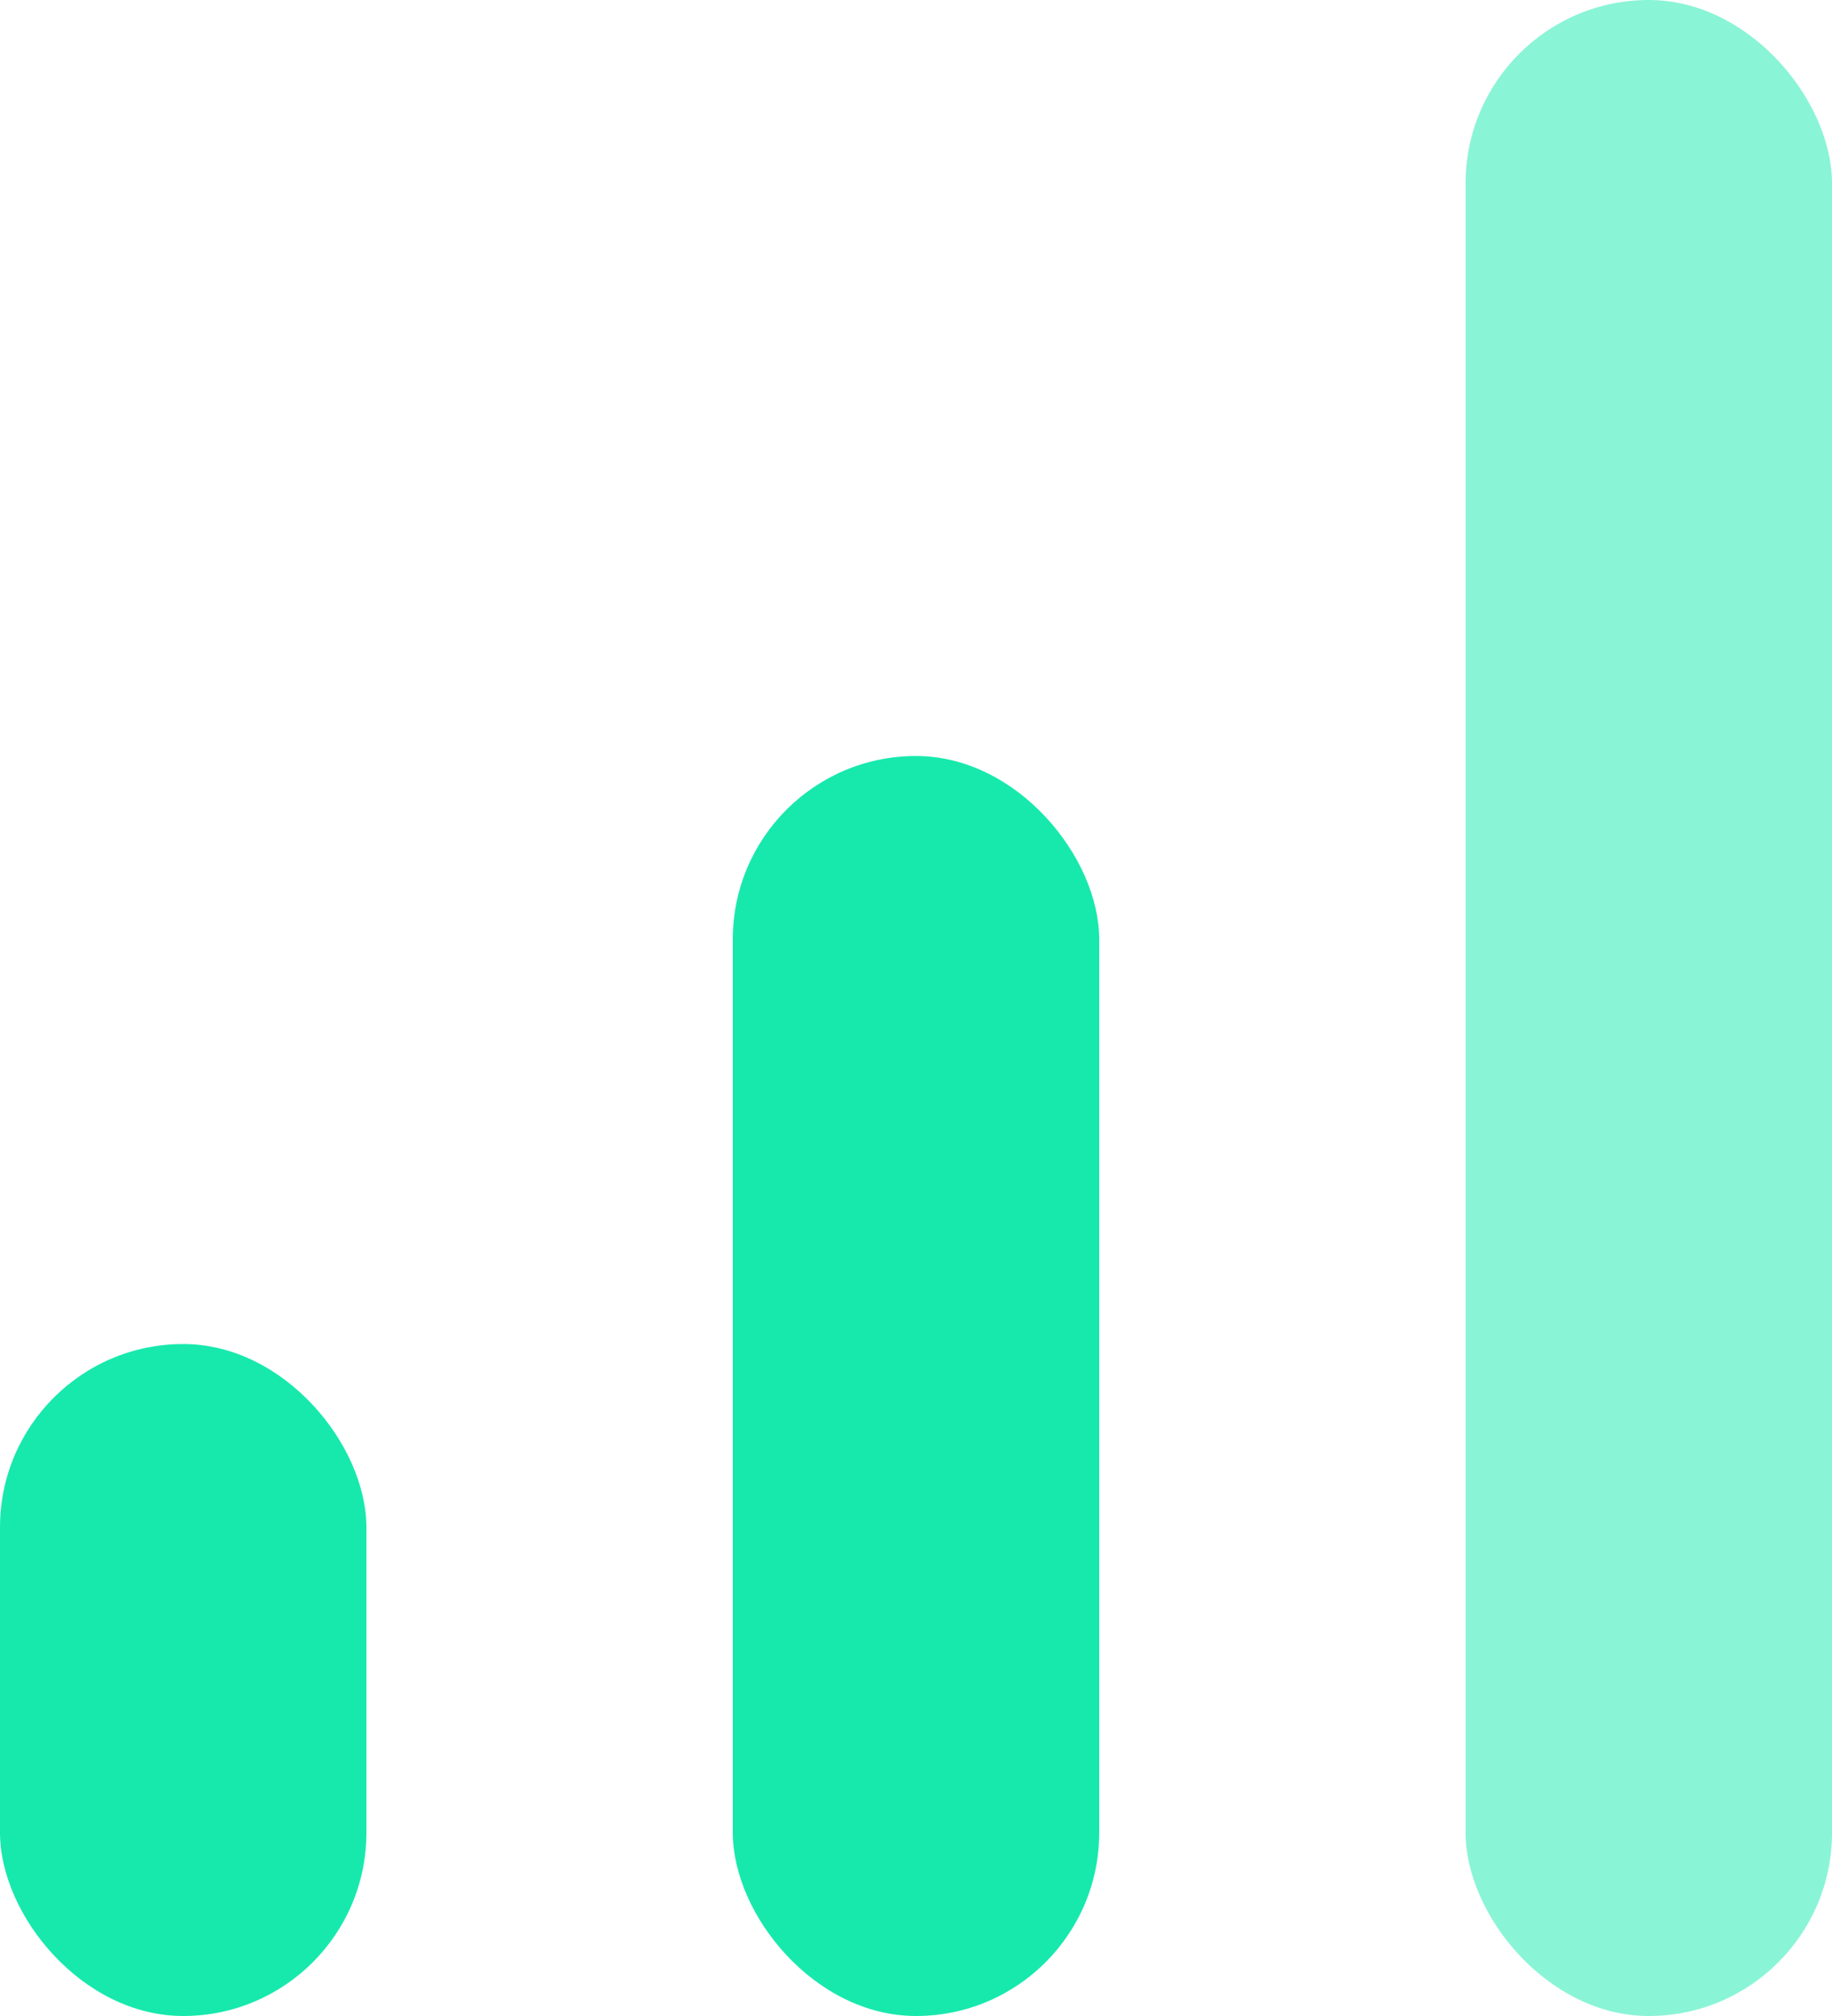 <svg xmlns="http://www.w3.org/2000/svg" width="20" height="22" viewBox="0 0 20 22">
    <g fill="#17E9AD" fill-rule="evenodd">
        <rect width="4" height="22" x="16" opacity=".503" rx="2"/>
        <rect width="4" height="13.75" x="8" y="8.25" rx="2"/>
        <rect width="4" height="7.333" y="14.667" rx="2"/>
    </g>
</svg>
